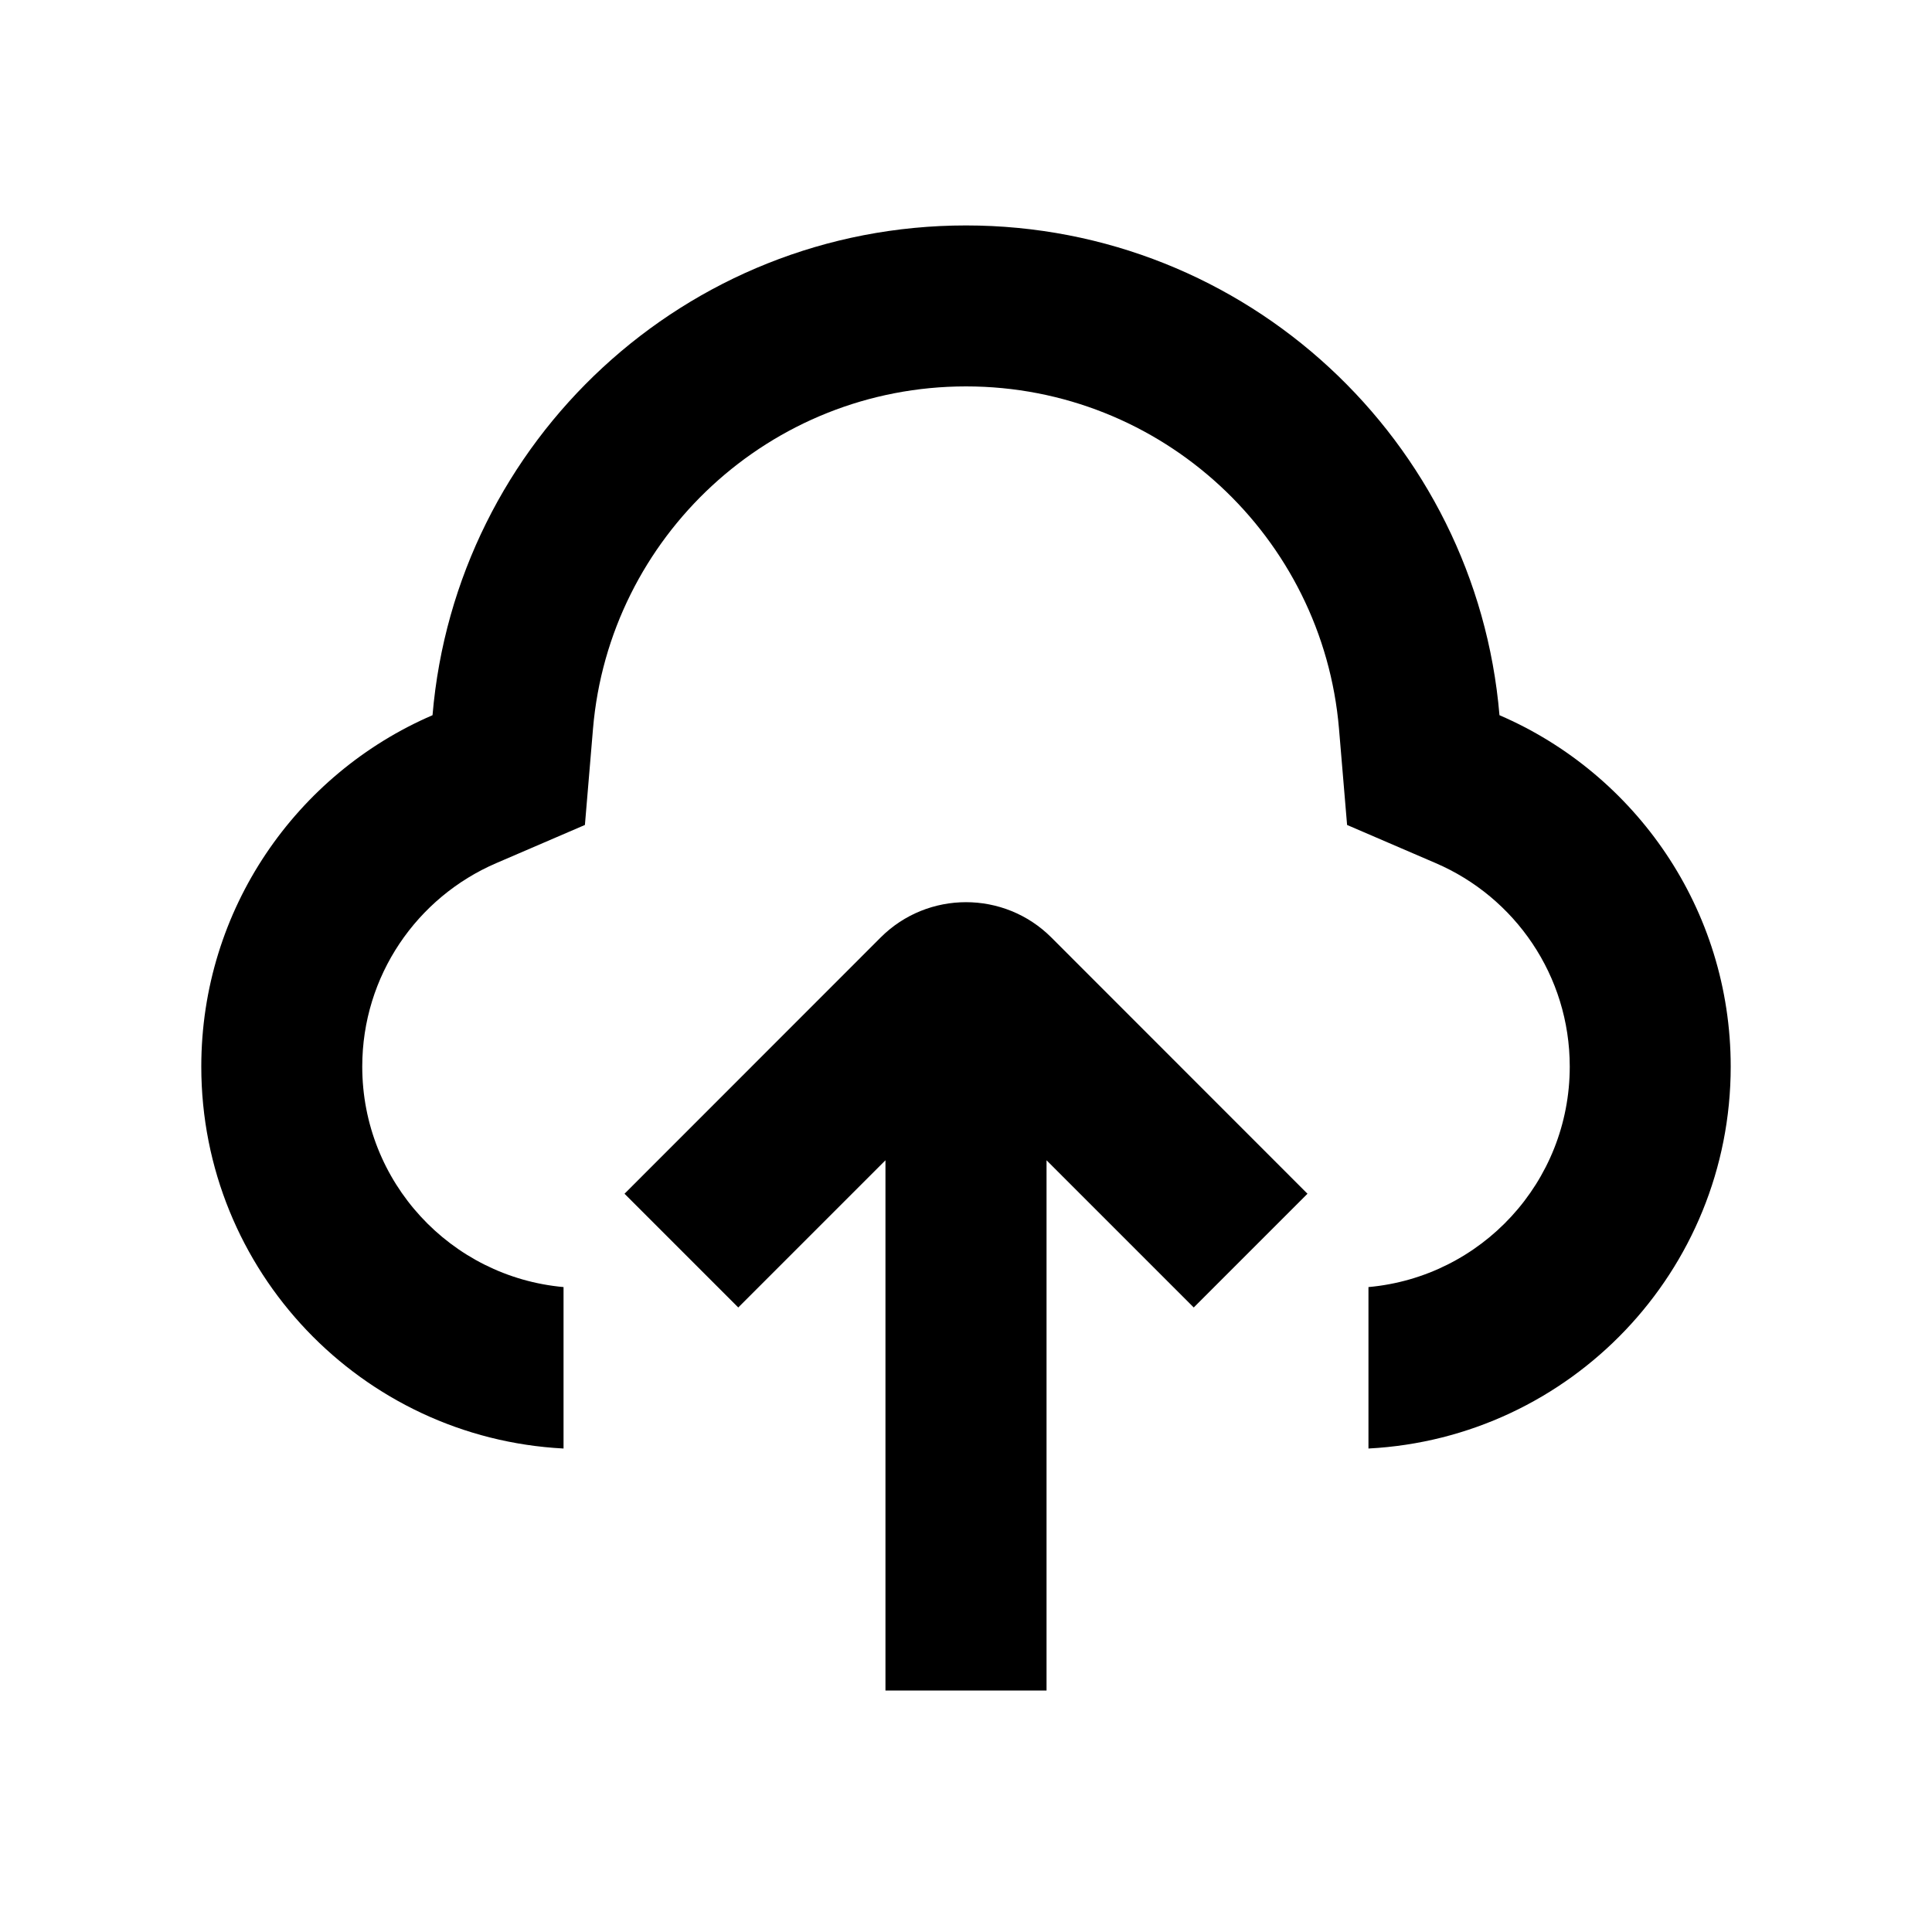 <svg width="16" height="16" viewBox="0 0 16 16" fill="none" xmlns="http://www.w3.org/2000/svg">
<g id="upload-cloud">
<path id="Union" fill-rule="evenodd" clip-rule="evenodd" d="M11.089 6.035L11.156 6.832L11.89 7.148C12.546 7.43 13 8.08 13 8.833C13 9.79 12.268 10.575 11.333 10.659V11.996C13.005 11.909 14.333 10.526 14.333 8.833C14.333 7.529 13.544 6.408 12.418 5.923C12.226 3.651 10.322 1.867 8 1.867C5.678 1.867 3.774 3.651 3.582 5.923C2.456 6.408 1.667 7.529 1.667 8.833C1.667 10.526 2.995 11.909 4.667 11.996V10.659C3.732 10.575 3 9.79 3 8.833C3 8.08 3.454 7.43 4.11 7.148L4.844 6.832L4.911 6.035C5.045 4.448 6.377 3.2 8 3.2C9.623 3.2 10.955 4.448 11.089 6.035ZM8.667 9.609L9.886 10.828L10.828 9.886L8.707 7.764C8.317 7.374 7.683 7.374 7.293 7.764L5.172 9.886L6.114 10.828L7.333 9.609V14H8.667V9.609Z" fill="currentColor"/>
</g>
</svg>
